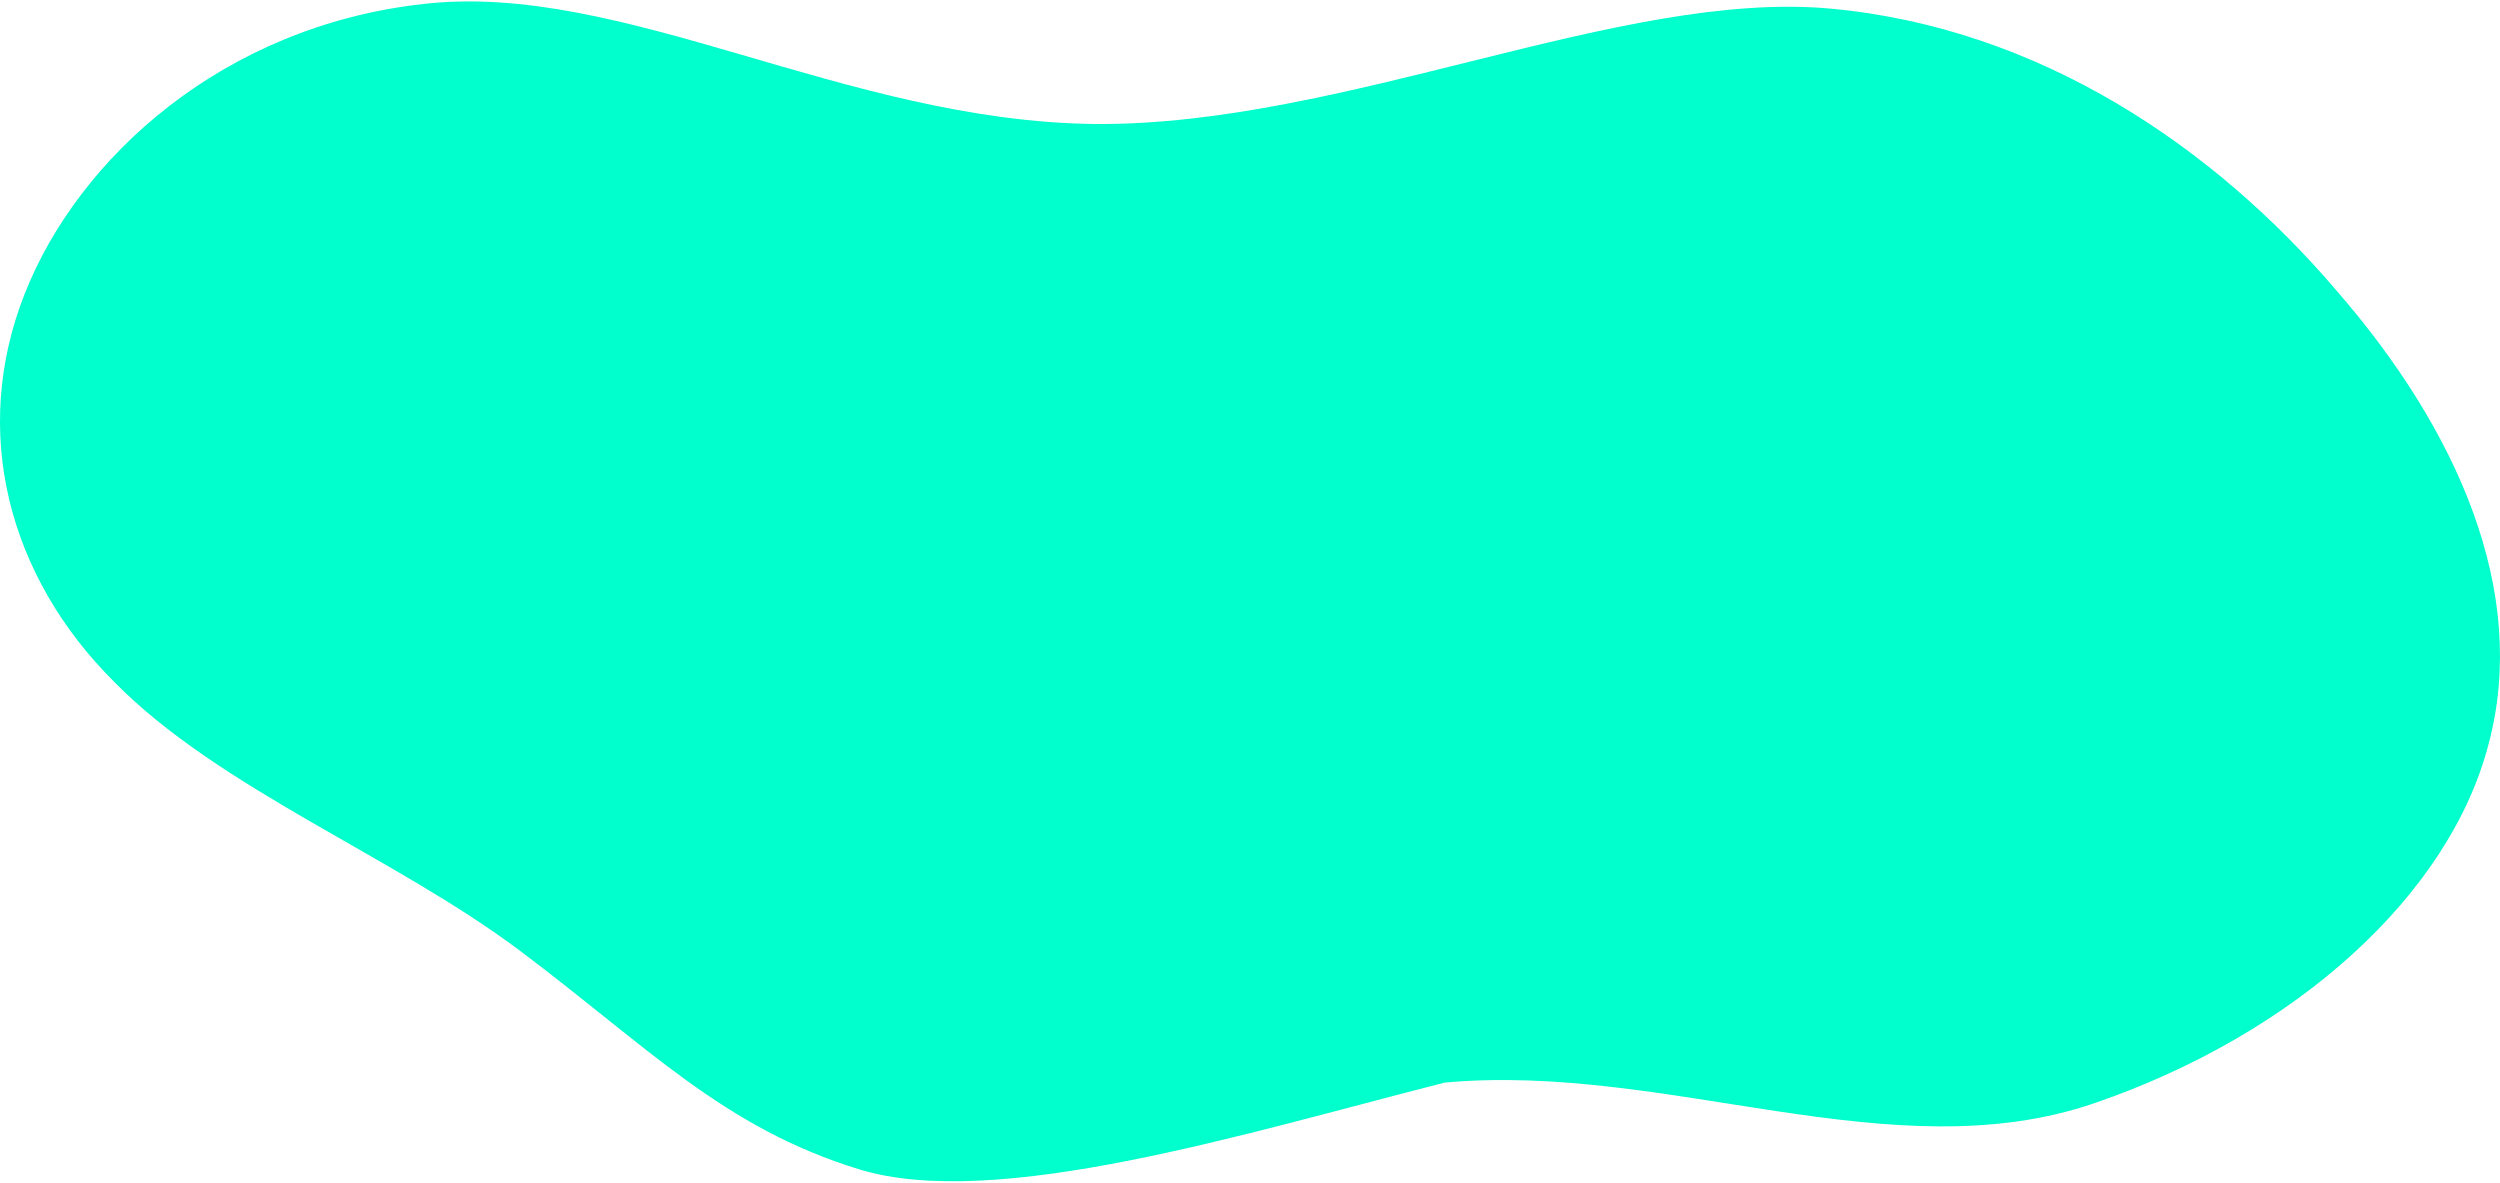 <svg width="1008" height="477" viewBox="0 0 1008 477" fill="none" xmlns="http://www.w3.org/2000/svg">
<path d="M170.523 1.623C90.197 10.599 31.613 63.328 9.87 118.675C-11.872 174.022 3.227 232.361 46.108 274.993C88.385 317.999 159.048 345.299 209.781 383.443C261.117 421.962 291.54 454.671 346.5 471.5C401.46 488.328 502 457 582.5 436.5C672.49 428.273 763.007 472.821 844.542 444.774C926.076 416.726 987.68 360.631 1003.38 300.049C1019.69 239.092 991.304 173.648 941.779 116.805C892.859 59.588 822.799 11.347 738.245 3.493C653.691 -4.36 541.757 50.748 441.5 50C340.639 48.878 250.85 -7.726 170.523 1.623Z" fill="#00FFCC"/>
</svg>
